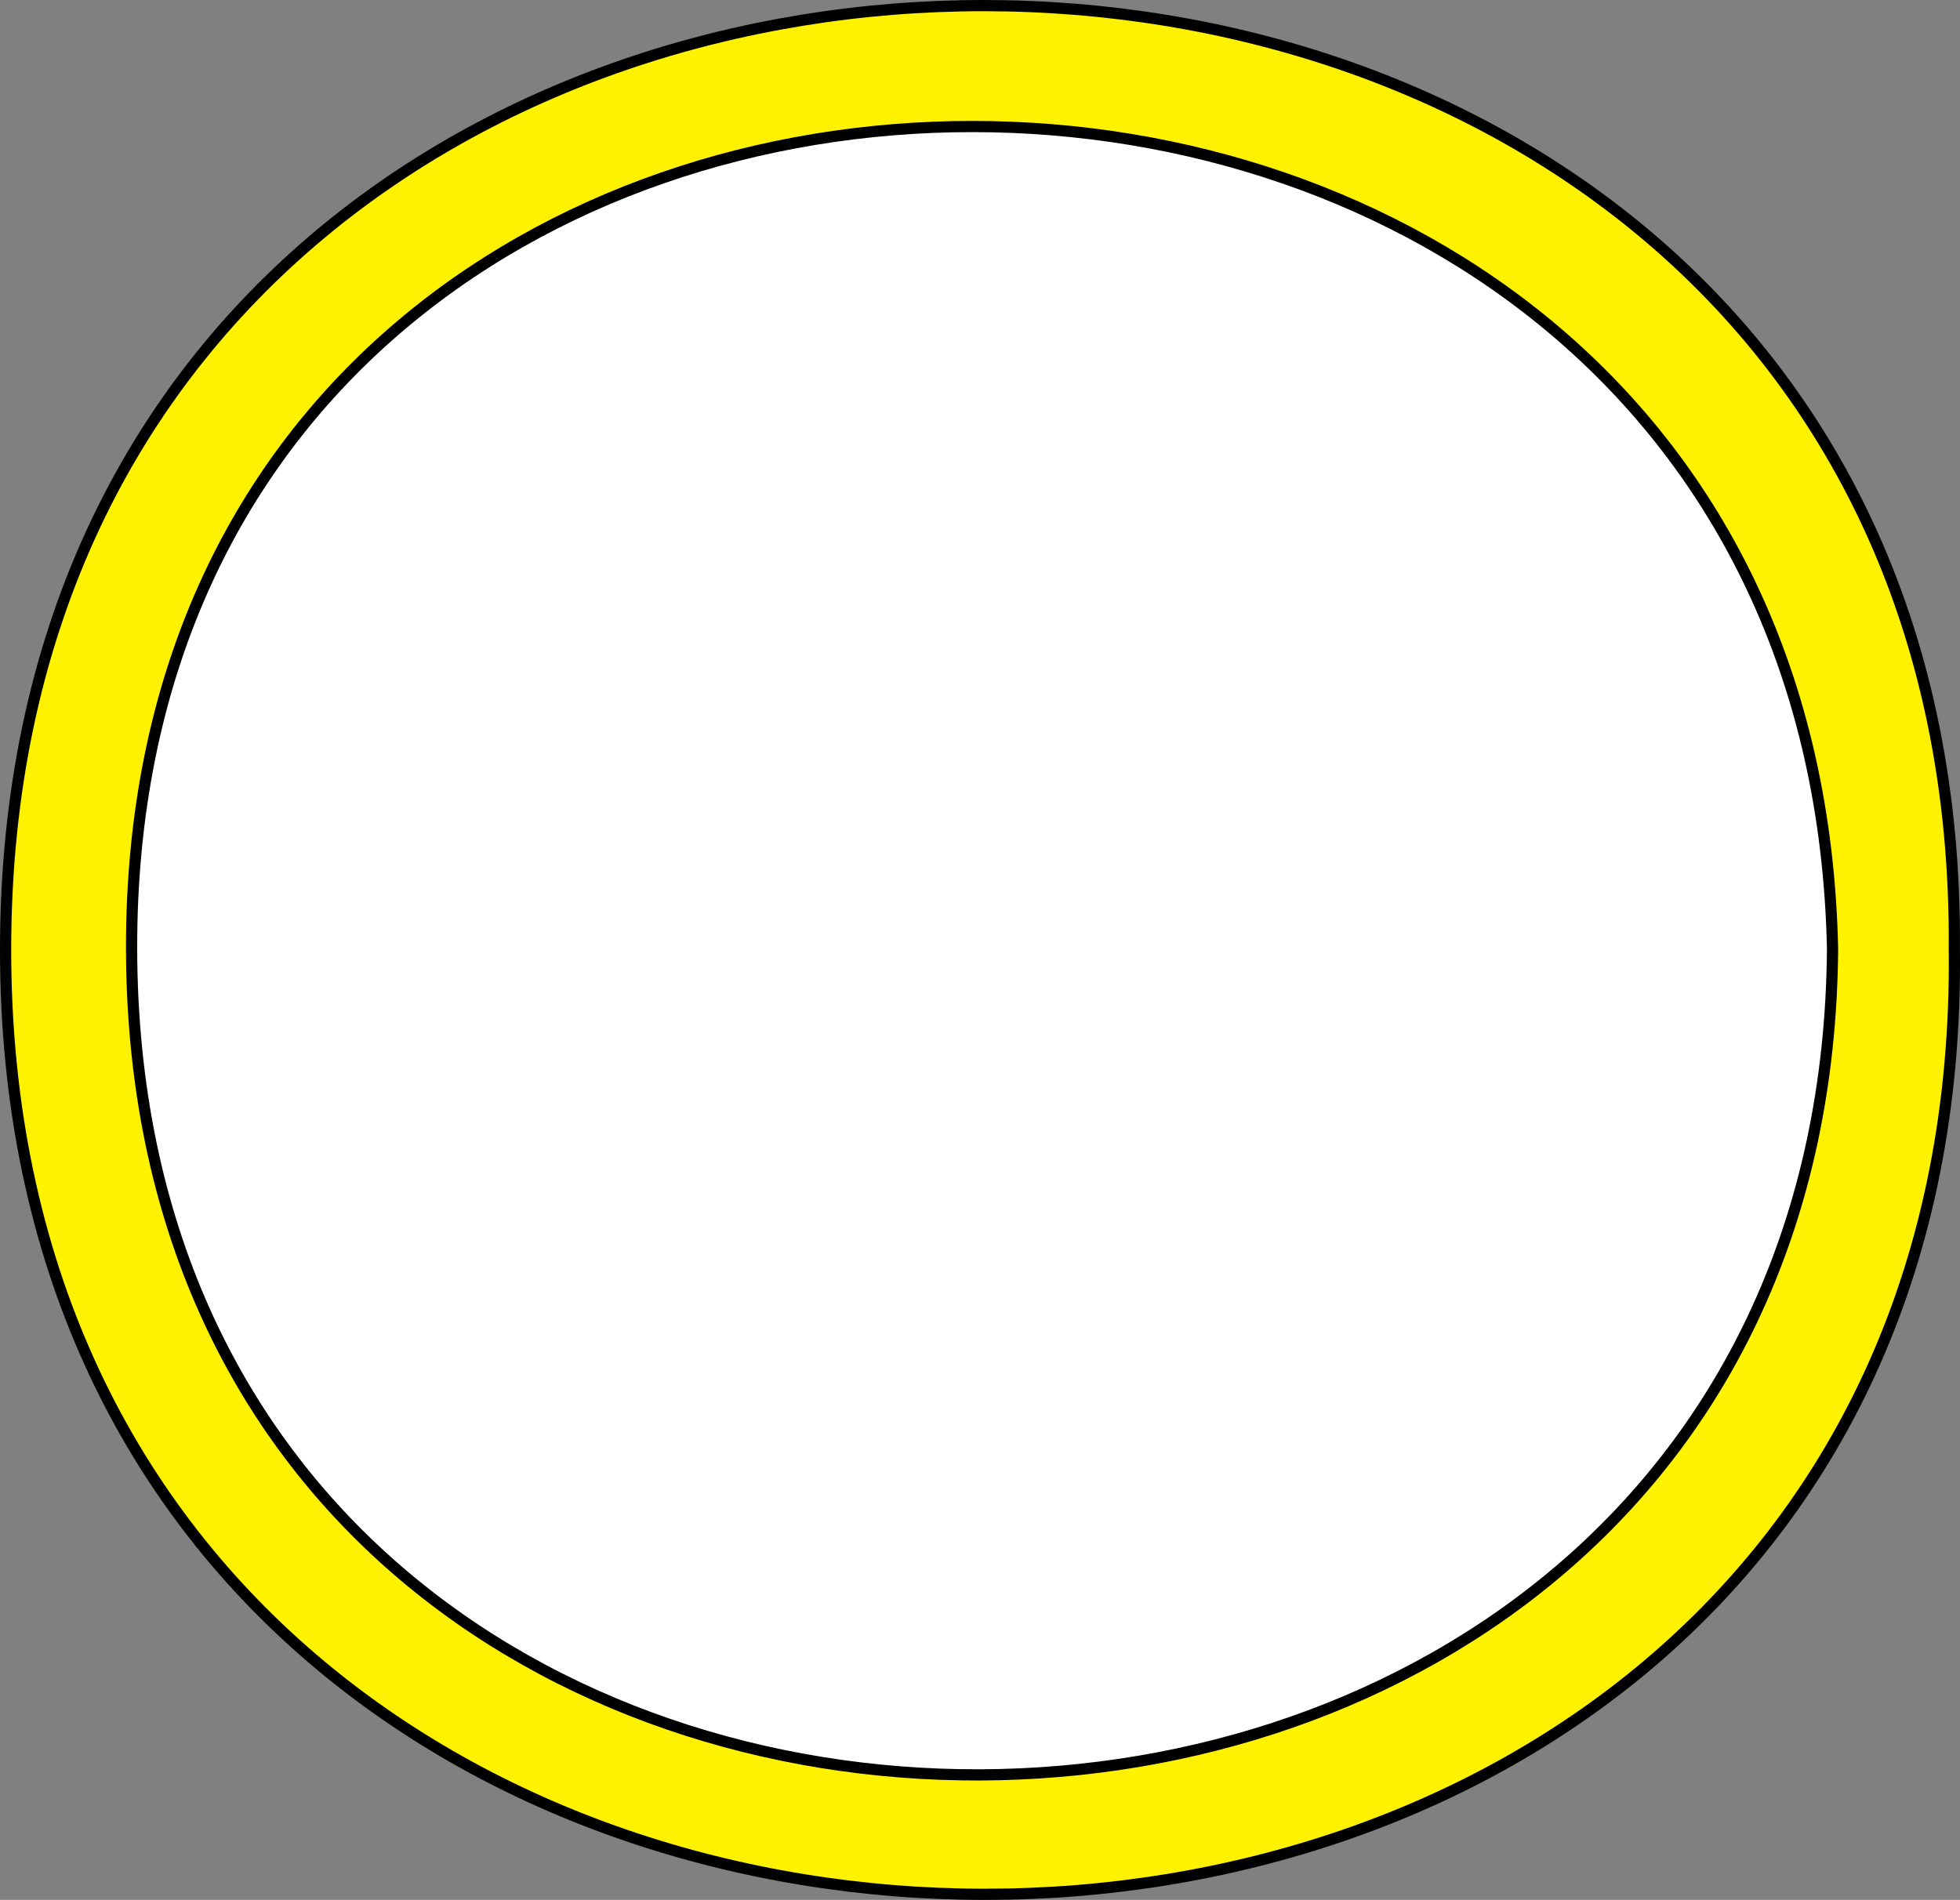 <svg xmlns="http://www.w3.org/2000/svg" xmlns:xlink="http://www.w3.org/1999/xlink" version="1.1" id="Layer_1" x="0px" y="0px" enable-background="new 0 0 822.05 841.89" xml:space="preserve" viewBox="236 251.15 350.01 339.35">
<rect x="236" y="251.15" width="350.01" height="339.35" fill="#808080" stroke="none"/>
<path fill-rule="evenodd" clip-rule="evenodd" fill="#FFF200" stroke="#000000" stroke-width="2" stroke-linecap="square" stroke-miterlimit="10" d="  M585,420.64c2.612,225.138-348.148,225.167-348,0C237.148,195.961,586.662,196.02,585,420.64z"/>
<path fill-rule="evenodd" clip-rule="evenodd" fill="#FFFFFF" stroke="#000000" stroke-width="2" stroke-linecap="square" stroke-miterlimit="10" d="  M563.25,420.64c-1.43,195.679-303.348,197.742-303.75,0C259.101,224.678,559.146,224.892,563.25,420.64z"/>
</svg>